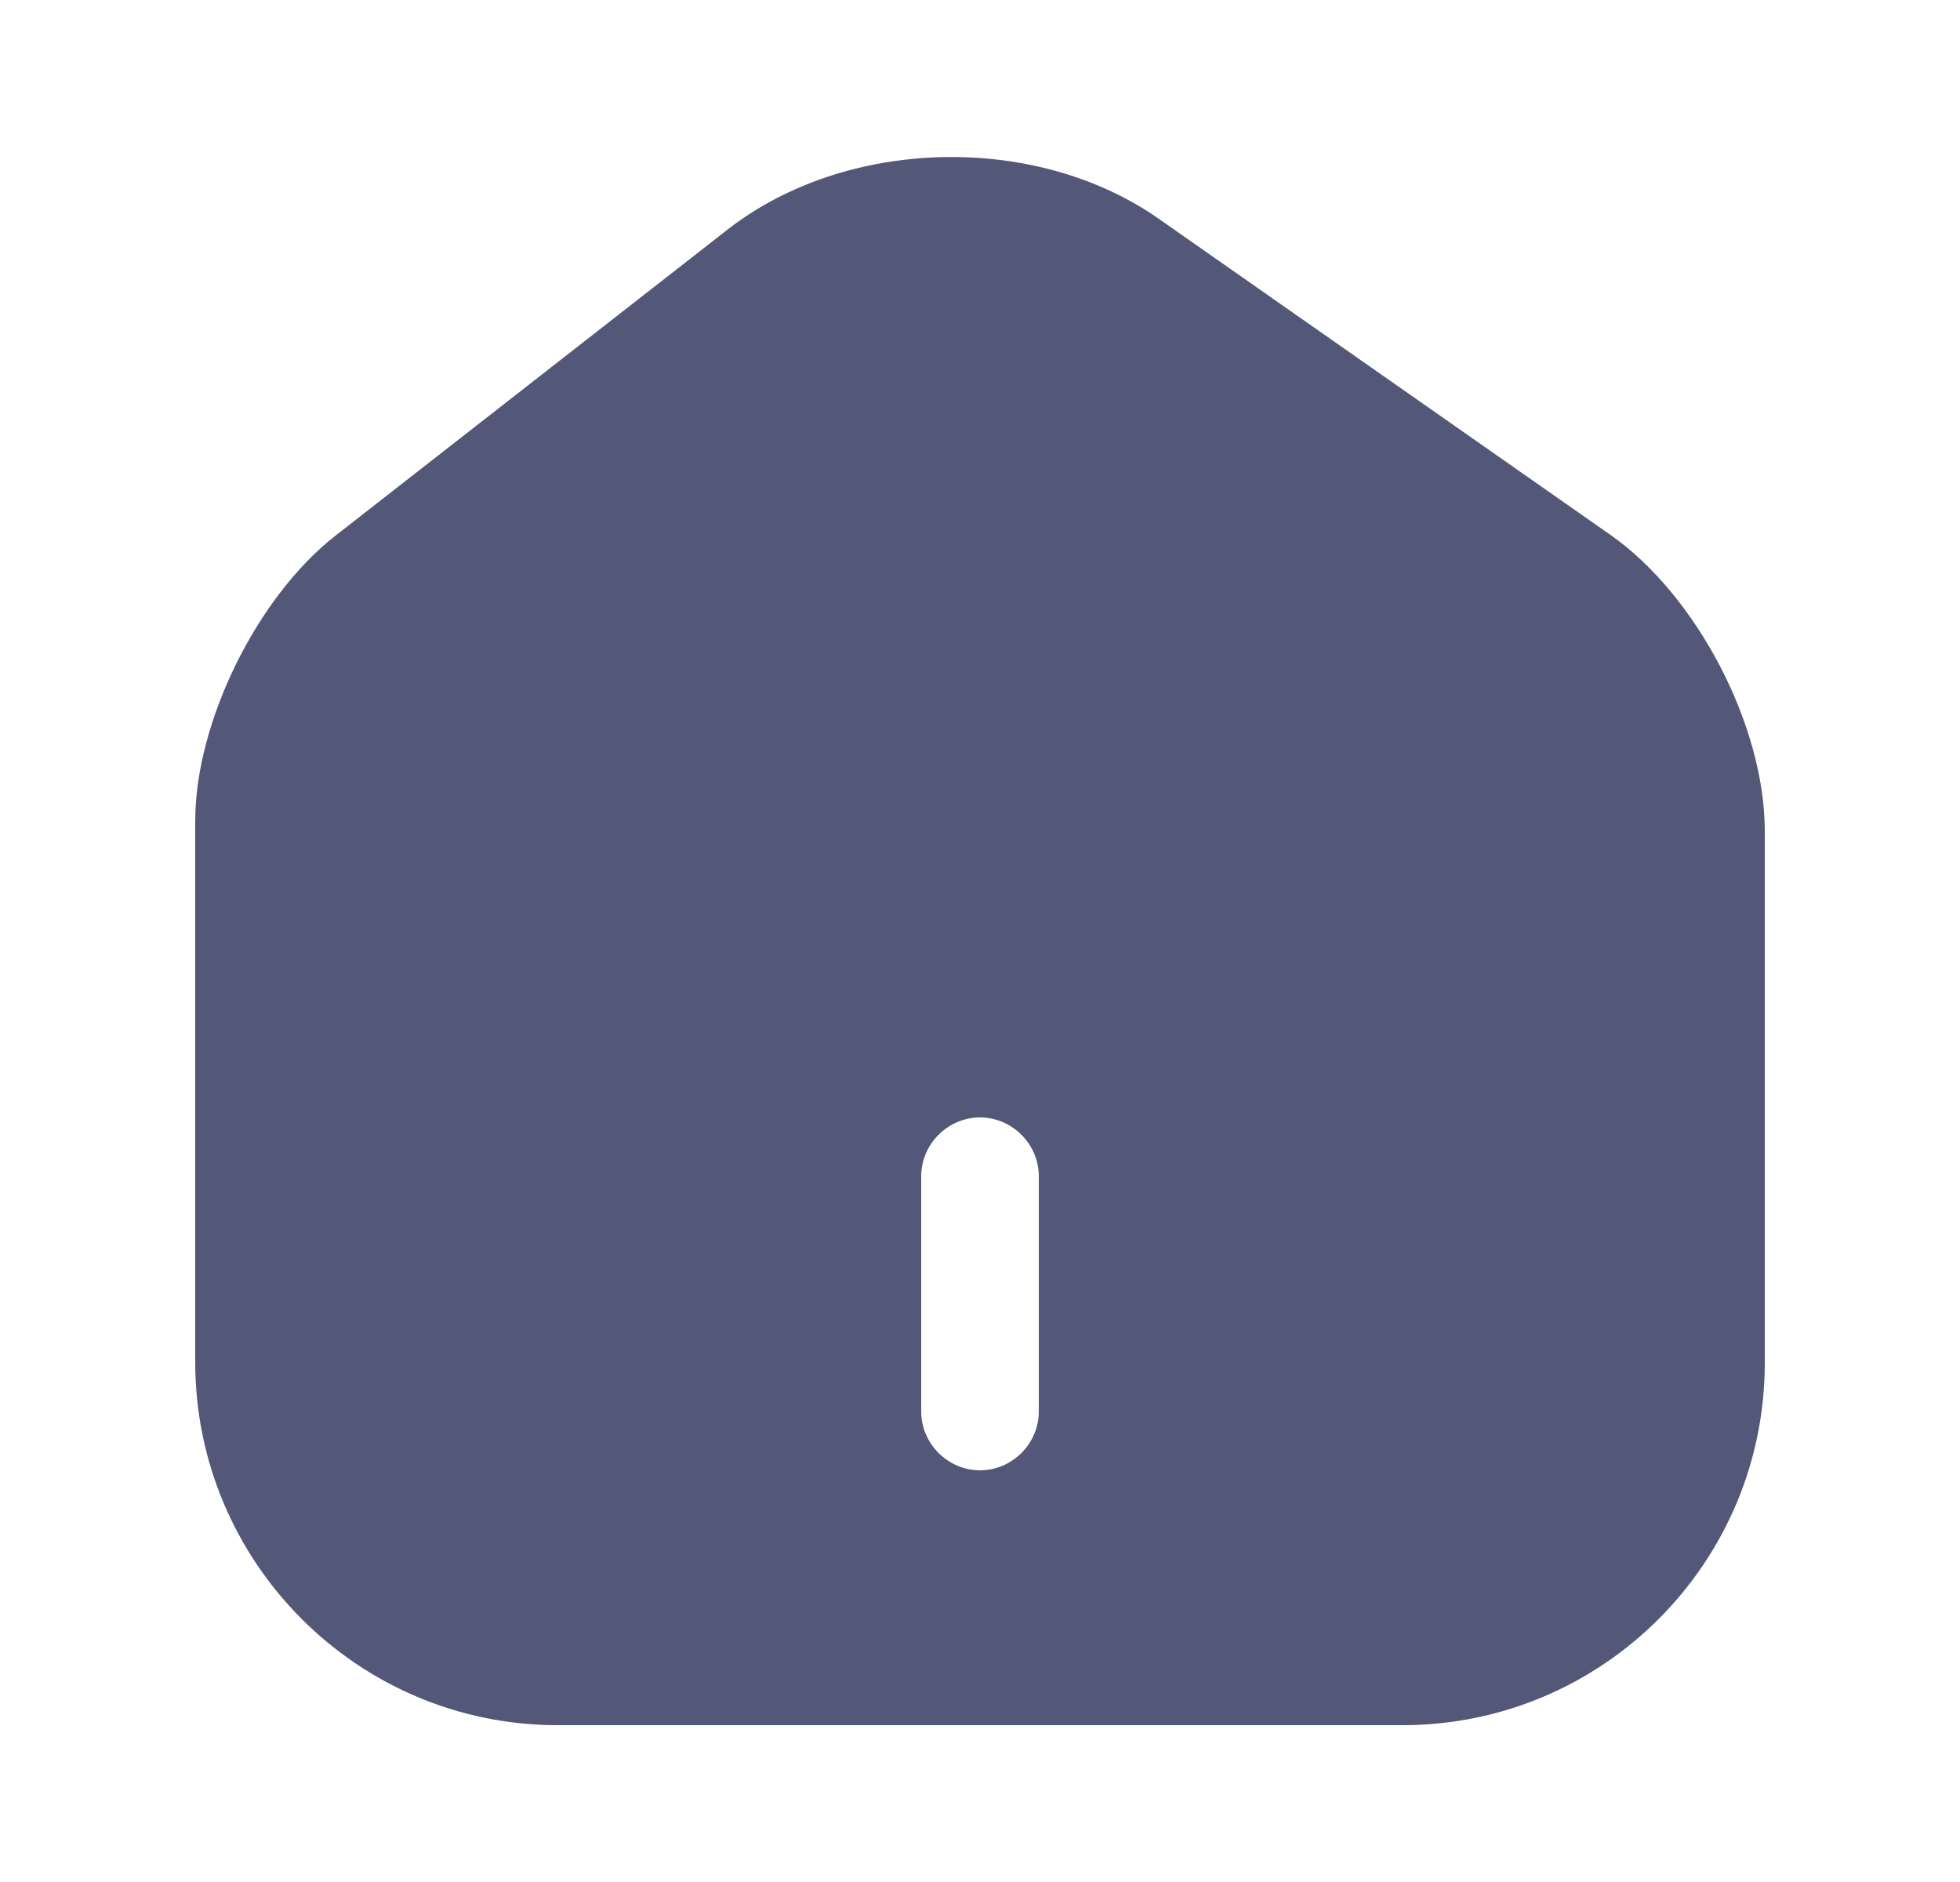 <svg width="25" height="24" viewBox="0 0 25 24" fill="none" xmlns="http://www.w3.org/2000/svg">
<path d="M20.54 6.82L14.78 2.79C13.21 1.69 10.8 1.75 9.29 2.92L4.28 6.83C3.28 7.61 2.49 9.21 2.49 10.47V17.37C2.49 19.92 4.56 22 7.11 22H17.89C20.44 22 22.51 19.93 22.51 17.38V10.6C22.51 9.25 21.64 7.59 20.54 6.82ZM13.25 18C13.25 18.41 12.91 18.75 12.5 18.75C12.09 18.75 11.75 18.41 11.75 18V15C11.75 14.59 12.09 14.25 12.5 14.25C12.91 14.25 13.25 14.59 13.25 15V18Z" fill="#545878"/>
</svg>
